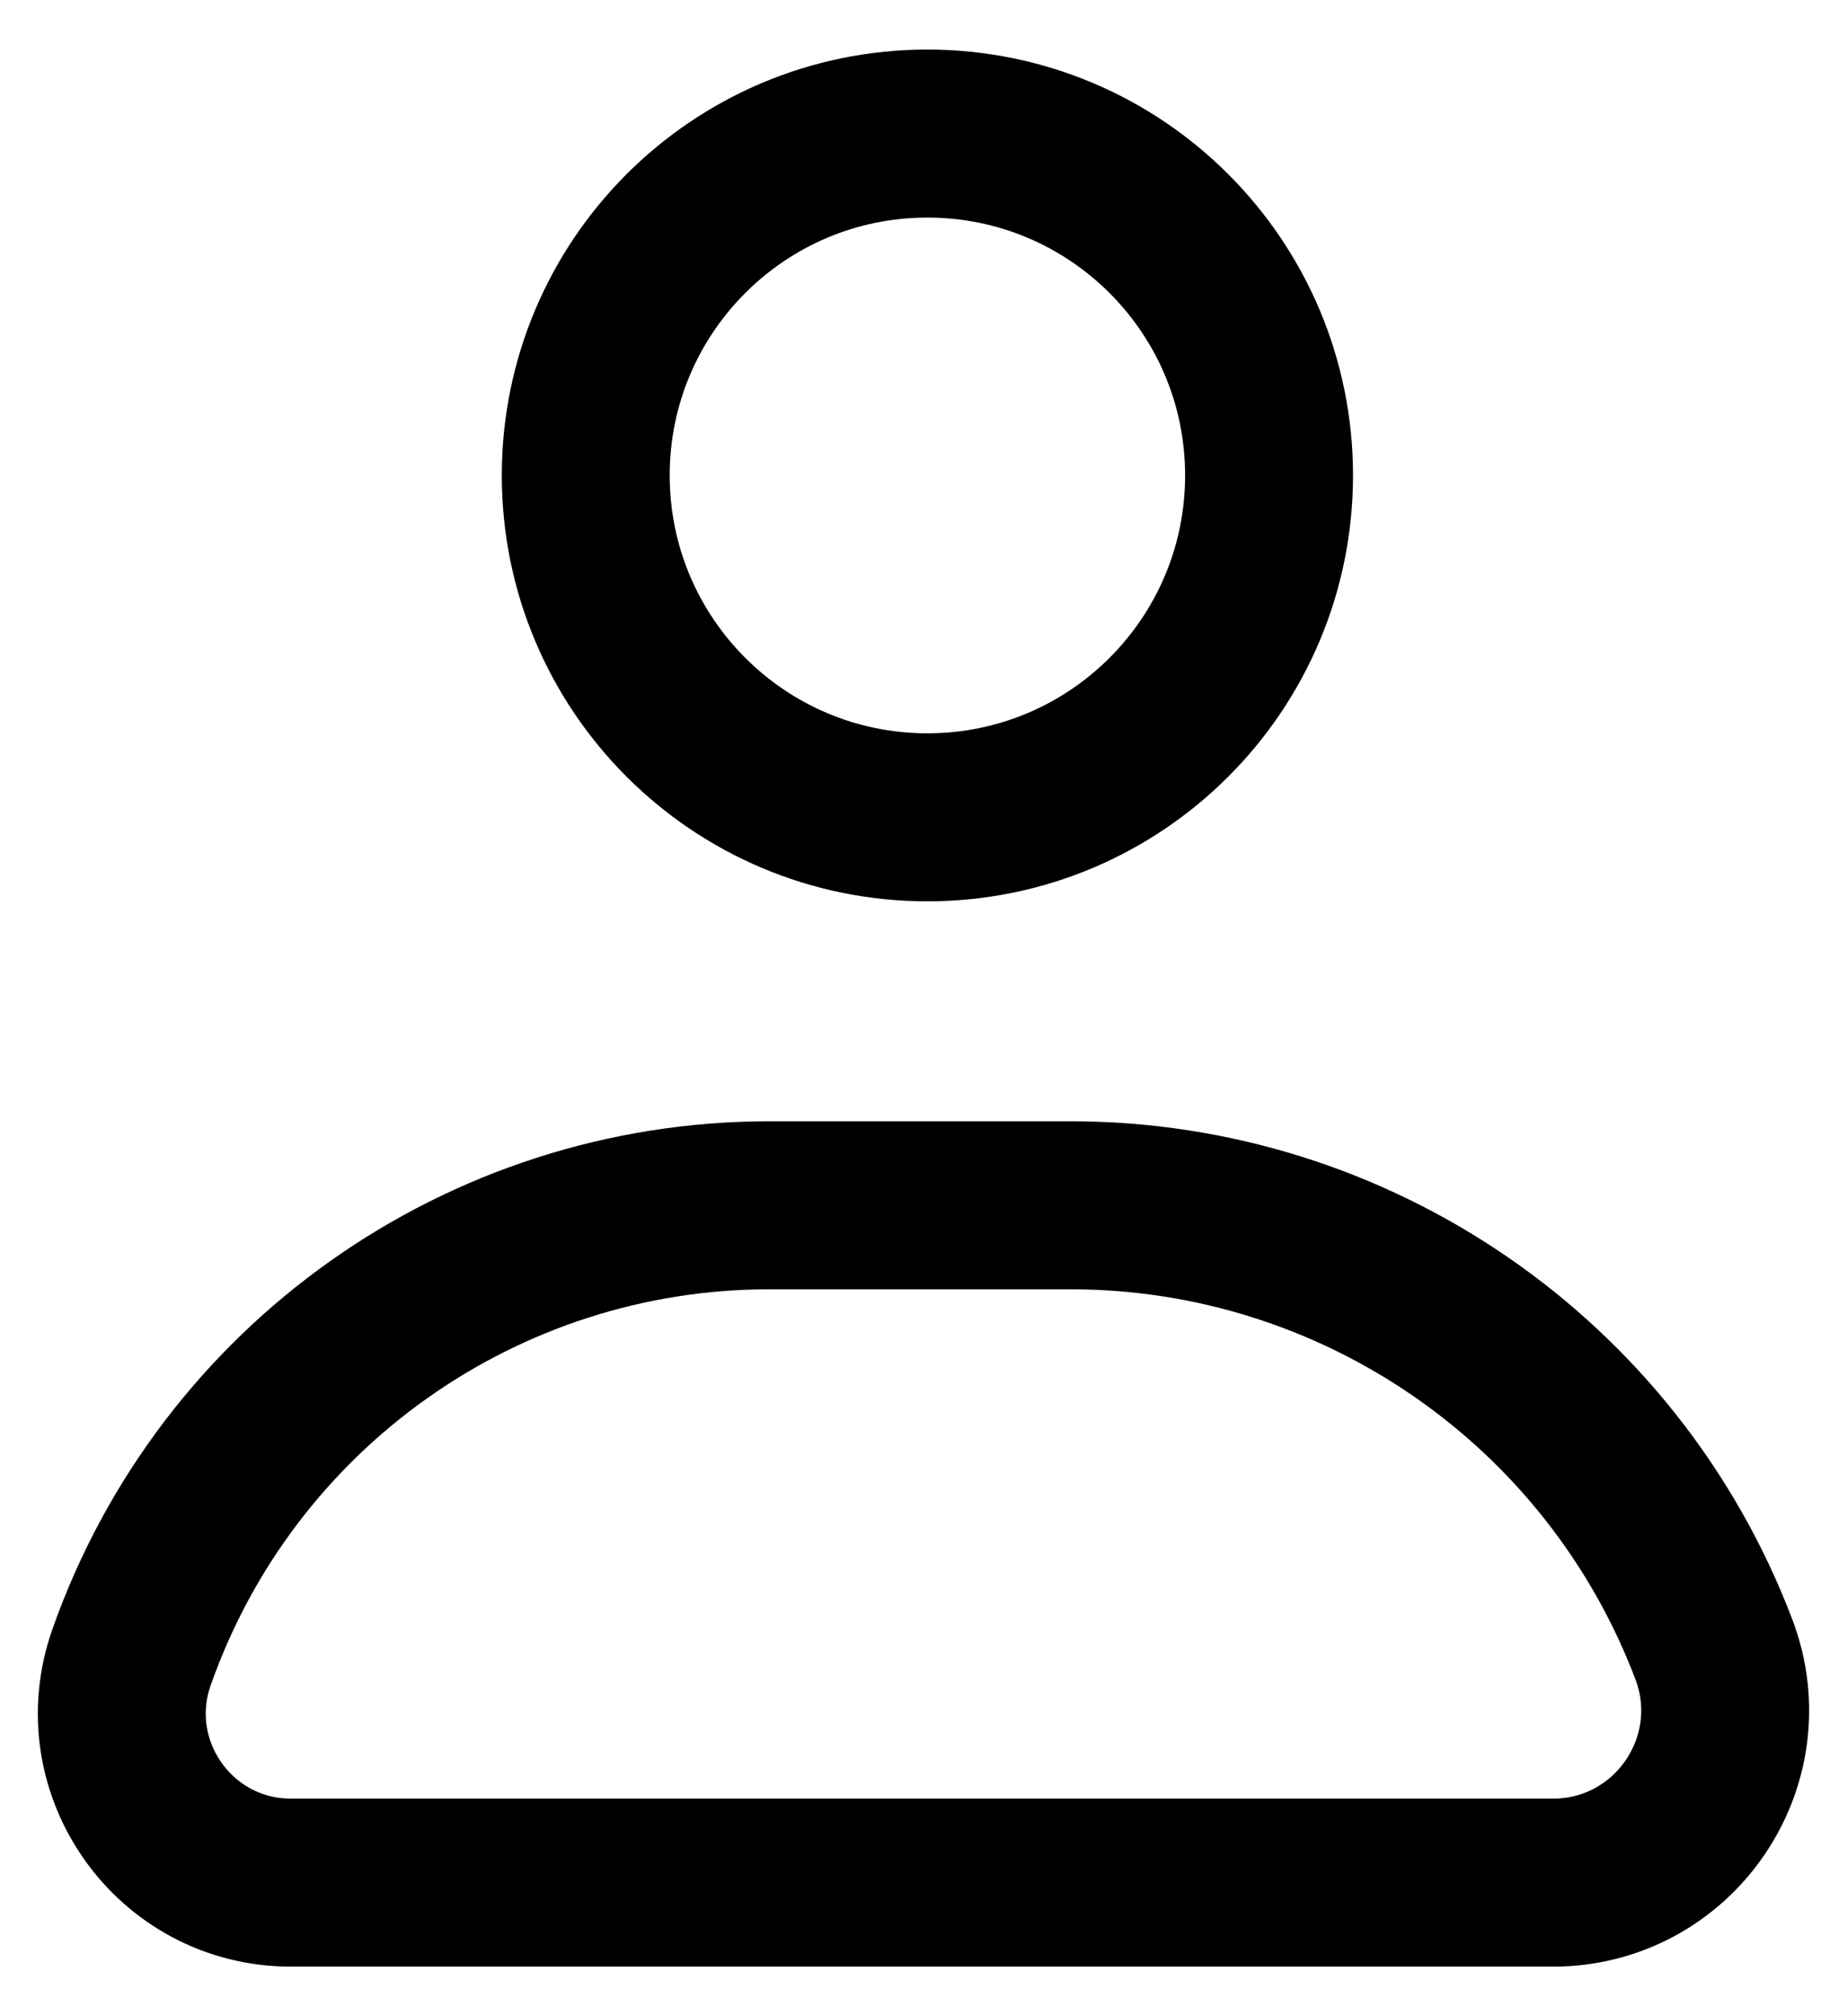 <svg width="22" height="24" viewBox="0 0 22 24" fill="none" xmlns="http://www.w3.org/2000/svg">
<path d="M3.466 22.41H18.497C19.933 22.41 20.924 20.972 20.413 19.63C19.202 16.449 16.152 14.347 12.749 14.347H9.166C5.748 14.347 2.703 16.503 1.567 19.727C1.105 21.037 2.077 22.41 3.466 22.41Z" stroke="currentColor" stroke-width="2"/>
<path d="M11.046 9.729C13.294 9.729 15.116 7.907 15.116 5.659C15.116 3.412 13.294 1.59 11.046 1.59C8.799 1.59 6.977 3.412 6.977 5.659C6.977 7.907 8.799 9.729 11.046 9.729Z" stroke="currentColor" stroke-width="2"/>
</svg>
